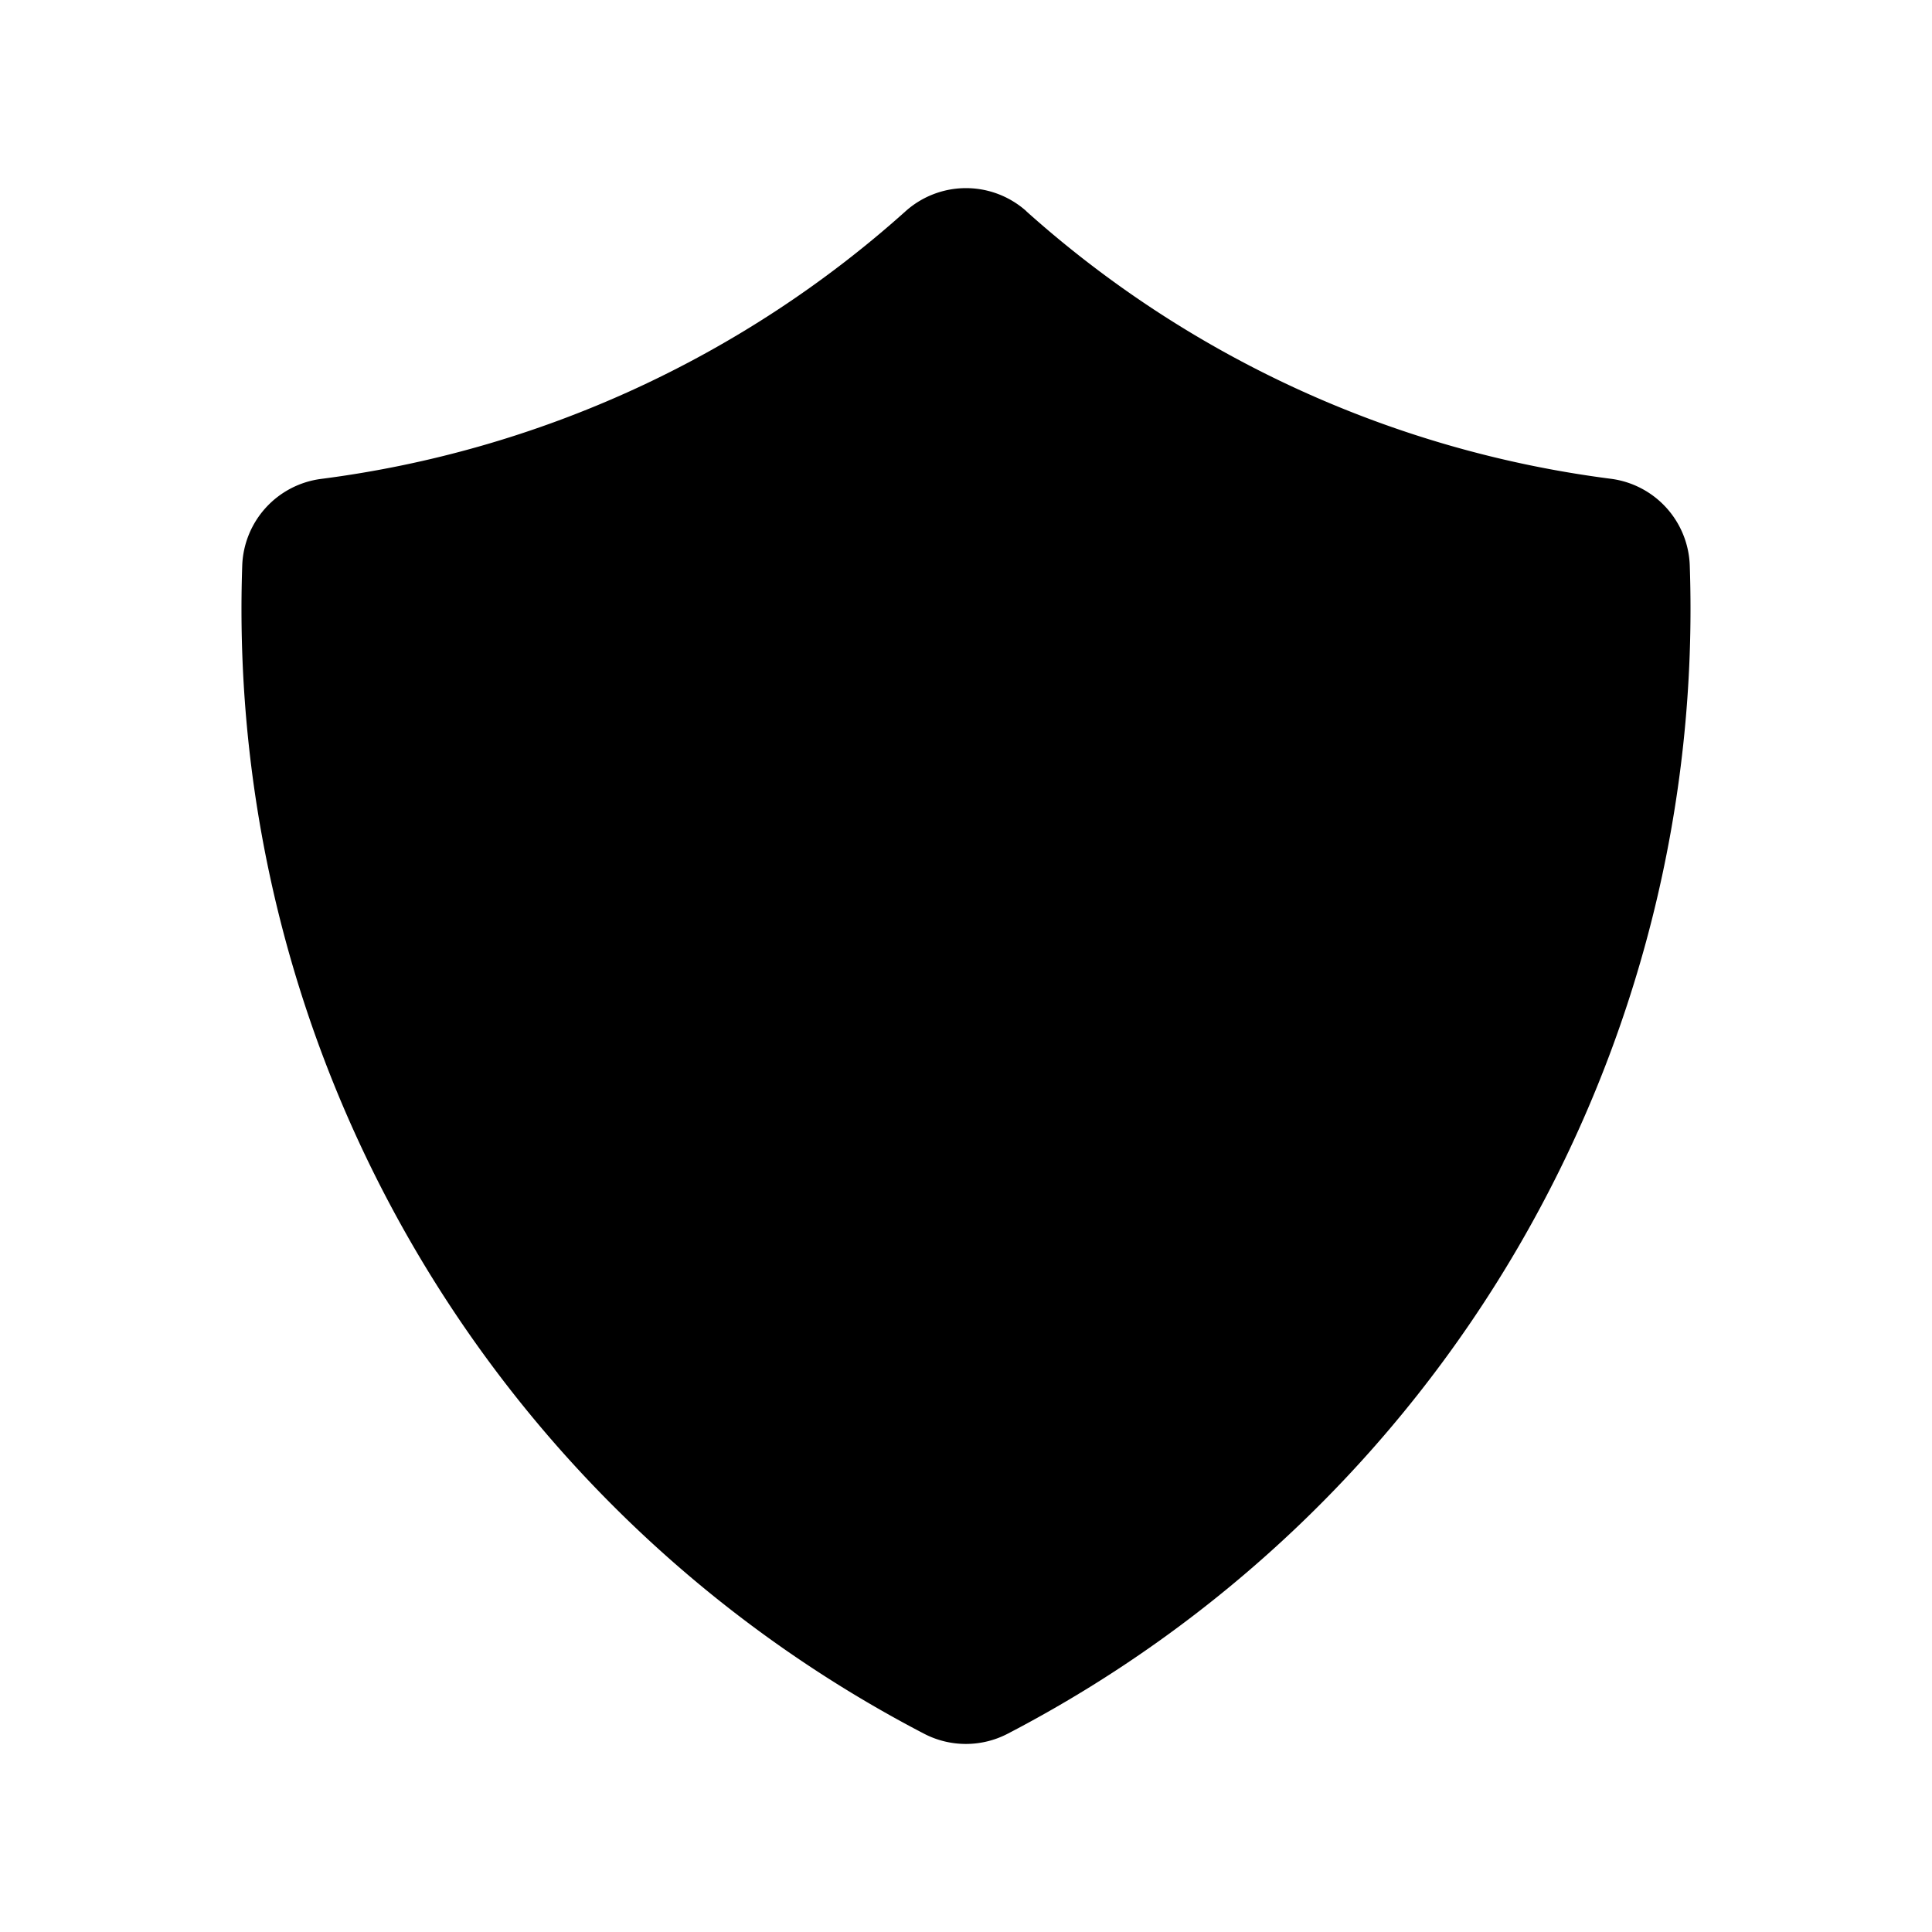 <svg xmlns="http://www.w3.org/2000/svg" xml:space="preserve" viewBox="0 0 16 16" fill="currentColor" aria-hidden="true" data-slot="icon">
  <path d="M8.5 1.749a.75.75 0 0 0-1 0 8.963 8.963 0 0 1-4.84 2.217.75.75 0 0 0-.654.72 10.499 10.499 0 0 0 5.647 9.672.75.75 0 0 0 .694-.001 10.499 10.499 0 0 0 5.647-9.672.75.75 0 0 0-.654-.72A8.963 8.963 0 0 1 8.5 1.75Z"/>
</svg>
